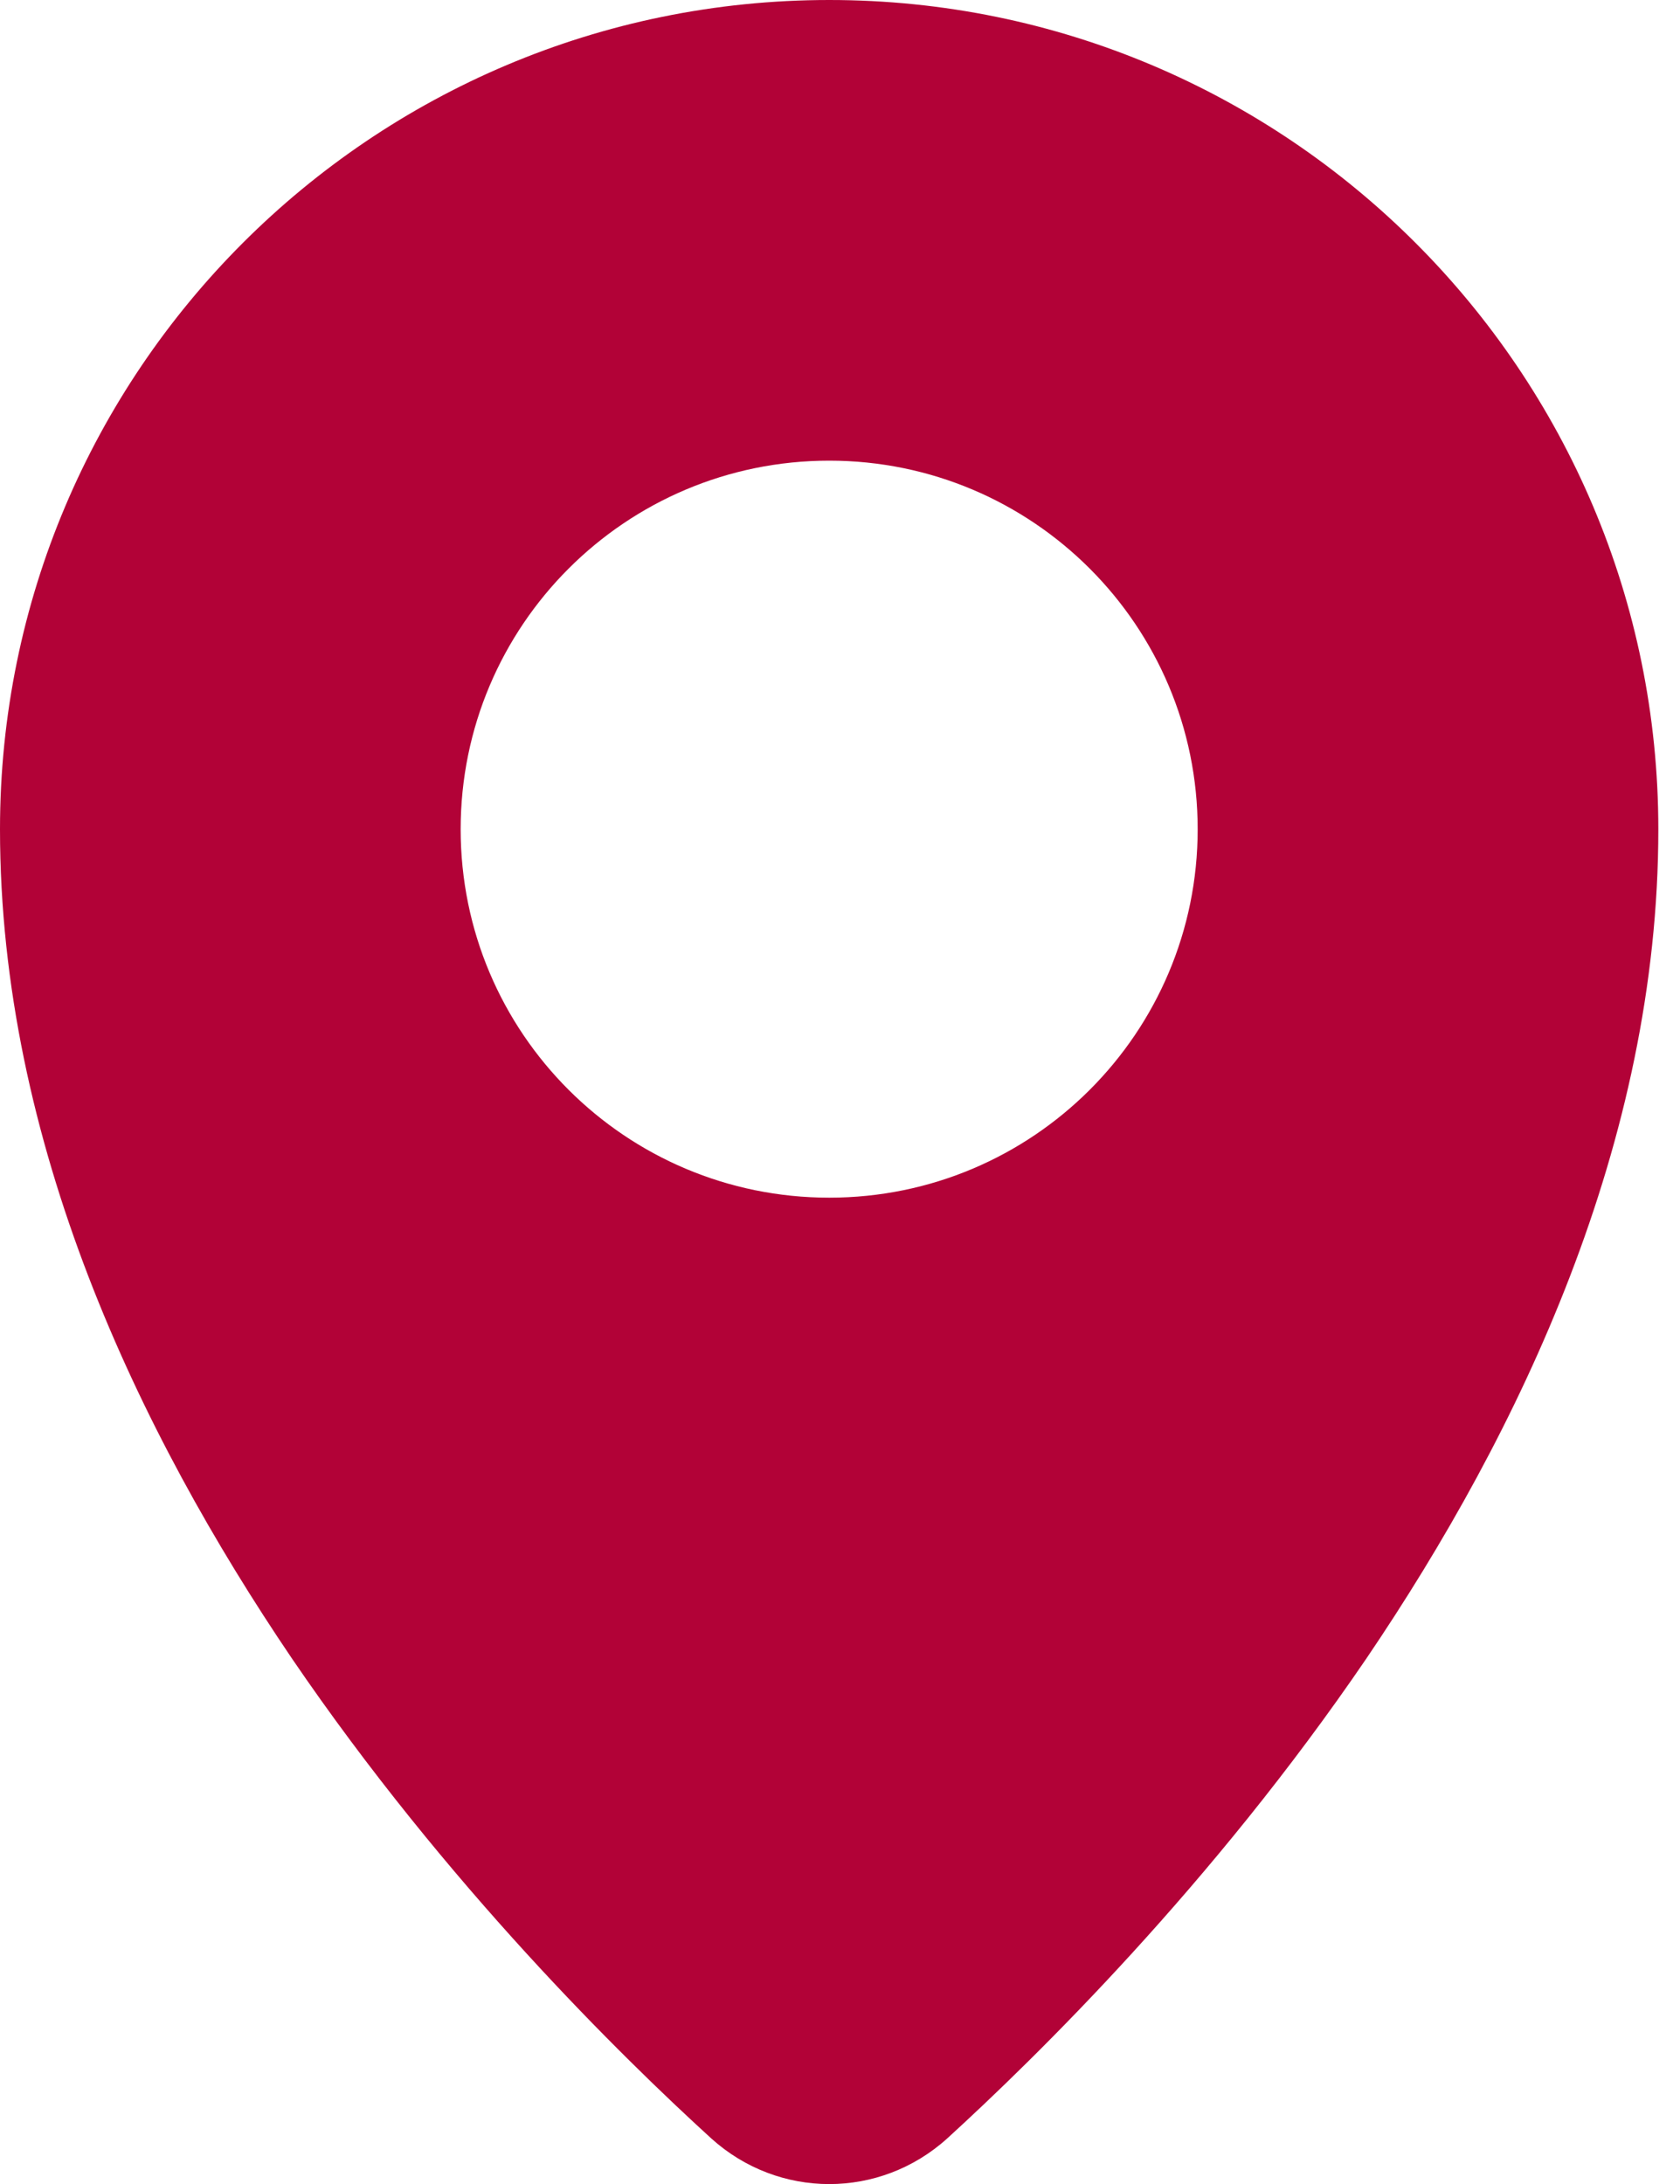 <svg width="10" height="13" viewBox="0 0 10 13" fill="none" xmlns="http://www.w3.org/2000/svg">
<path fill-rule="evenodd" clip-rule="evenodd" d="M0 4.936C0 2.21 2.21 0 4.936 0C7.662 0 9.871 2.21 9.871 4.936C9.871 6.8 9.048 8.522 8.134 9.871C7.215 11.22 6.167 12.246 5.638 12.729C5.237 13.091 4.635 13.091 4.234 12.729C3.704 12.246 2.656 11.22 1.737 9.871C0.823 8.522 0 6.8 0 4.936ZM4.936 2.742C3.724 2.742 2.742 3.724 2.742 4.936C2.742 6.148 3.724 7.129 4.936 7.129C6.147 7.129 7.129 6.148 7.129 4.936C7.129 3.724 6.147 2.742 4.936 2.742Z" fill="#B20237"/>
</svg>
